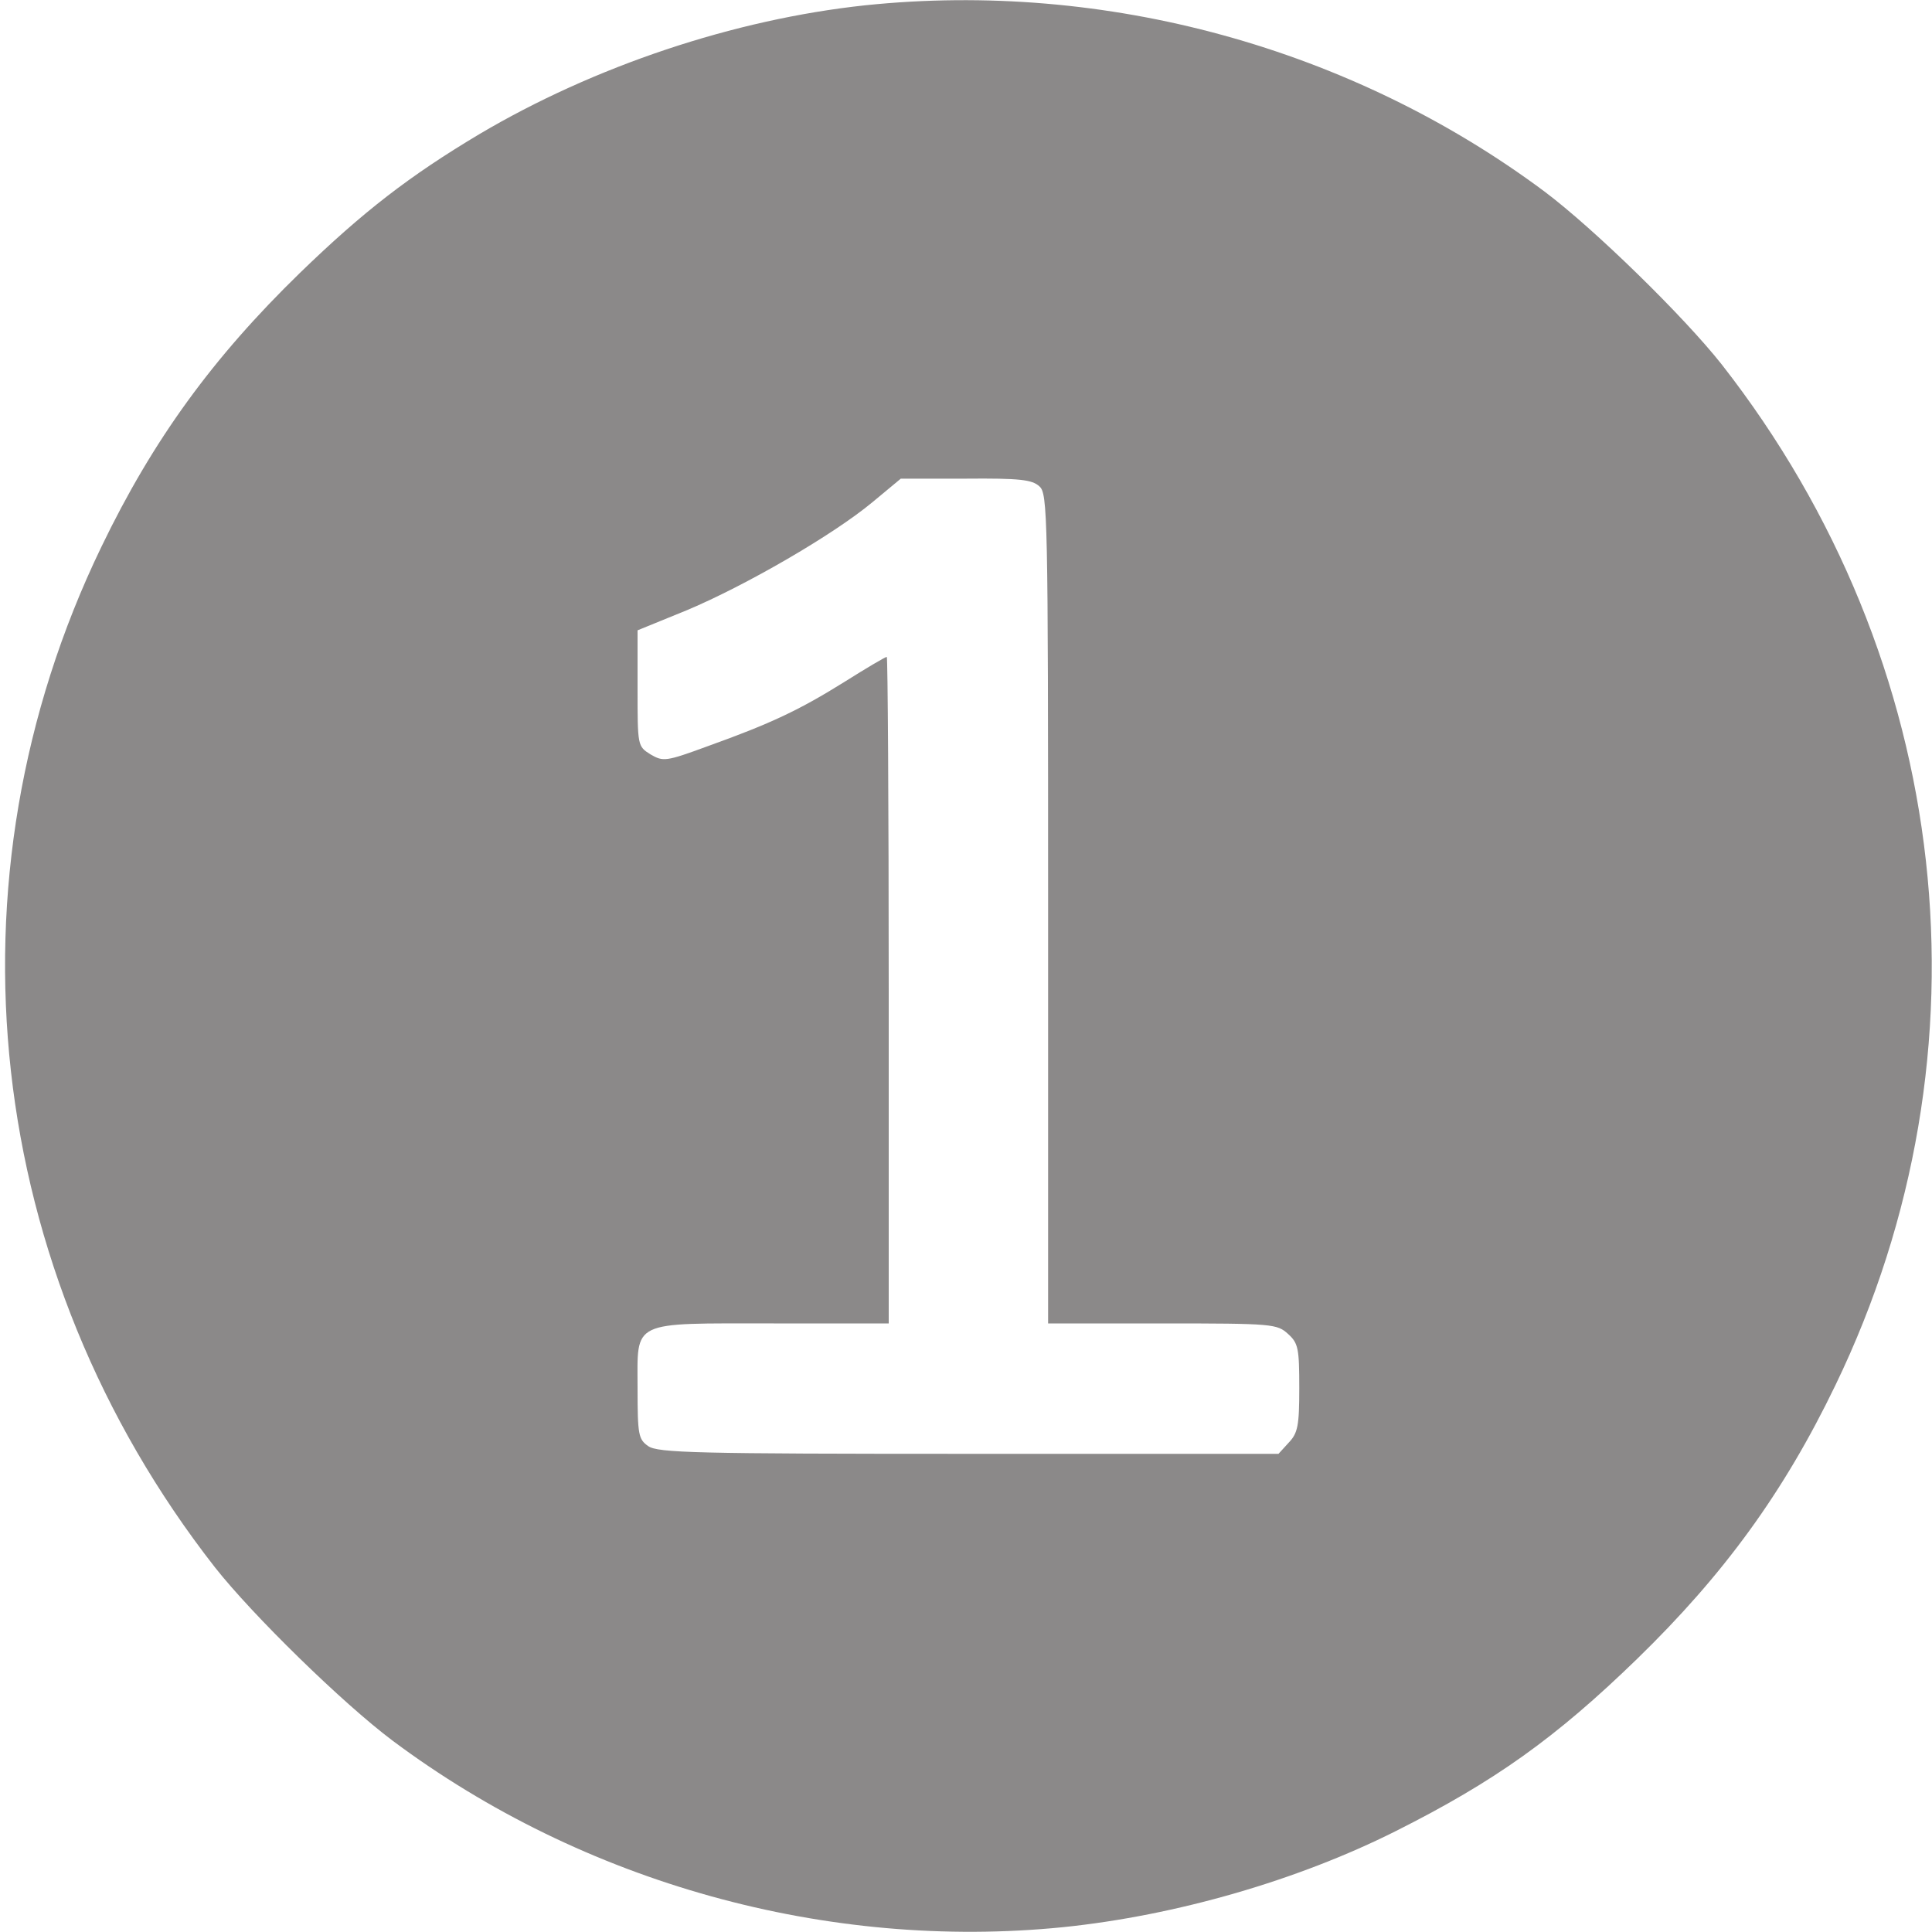 <svg xmlns="http://www.w3.org/2000/svg" version="1.0" width="400pt" height="400pt" viewBox="0 0 400 400" preserveAspectRatio="xMidYMid meet">

	<style>
		.color{
			fill: #8B8989;  /*#00CD00*/
		}

		.color:hover{
			fill: #008000;
		}
	</style>
<g class="color">
	<path d="M179.1 1.1 c-27.1 2.9 -56.1 12.6 -79.9 26.7 -14.4 8.6 -24 16 -37.1 28.7 -18 17.5 -30.4 34.5 -41.1 56.7 -33.4 69.1 -24.4 150 23.5 211.3 7.8 9.9 26.4 28.1 36.8 35.9 39.5 29.5 90 43.5 138.8 38.6 23.4 -2.4 48.6 -9.7 68.9 -19.9 20.5 -10.3 33.1 -19.3 49.9 -35.6 18 -17.5 30.4 -34.5 41.1 -56.7 33.4 -69.1 24.4 -150 -23.5 -211.3 -7.8 -9.9 -26.4 -28.1 -36.8 -35.9 -39.9 -29.7 -90.8 -43.7 -140.6 -38.5zm36.1 99.6c1.7 1.5 1.8 5.6 1.8 87.5l0 85.8 23.7 -0c22.9 -0 23.7 0.1 26 2.2 2.1 1.9 2.3 3 2.3 11.2 0 7.8 -0.3 9.3 -2.2 11.3l-2.1 2.3 -64.2 -0c-56.4 -0 -64.3 -0.2 -66.3 -1.6 -2 -1.4 -2.2 -2.3 -2.2 -11.9 0 -14.3 -1.7 -13.5 28.2 -13.5l23.8 -0 0 -69c0 -38 -0.2 -69 -0.4 -69 -0.3 -0 -4.2 2.3 -8.8 5.2 -9.3 5.8 -15.2 8.6 -28.3 13.3 -8.7 3.2 -9.2 3.2 -11.8 1.7 -2.7 -1.7 -2.7 -1.7 -2.7 -13.7l0 -12 10.3 -4.2c12.1 -5.1 30.1 -15.5 38.3 -22.3l5.9 -4.9 13.4 -0c11.2 -0.1 13.8 0.2 15.3 1.6z"/></g></svg>